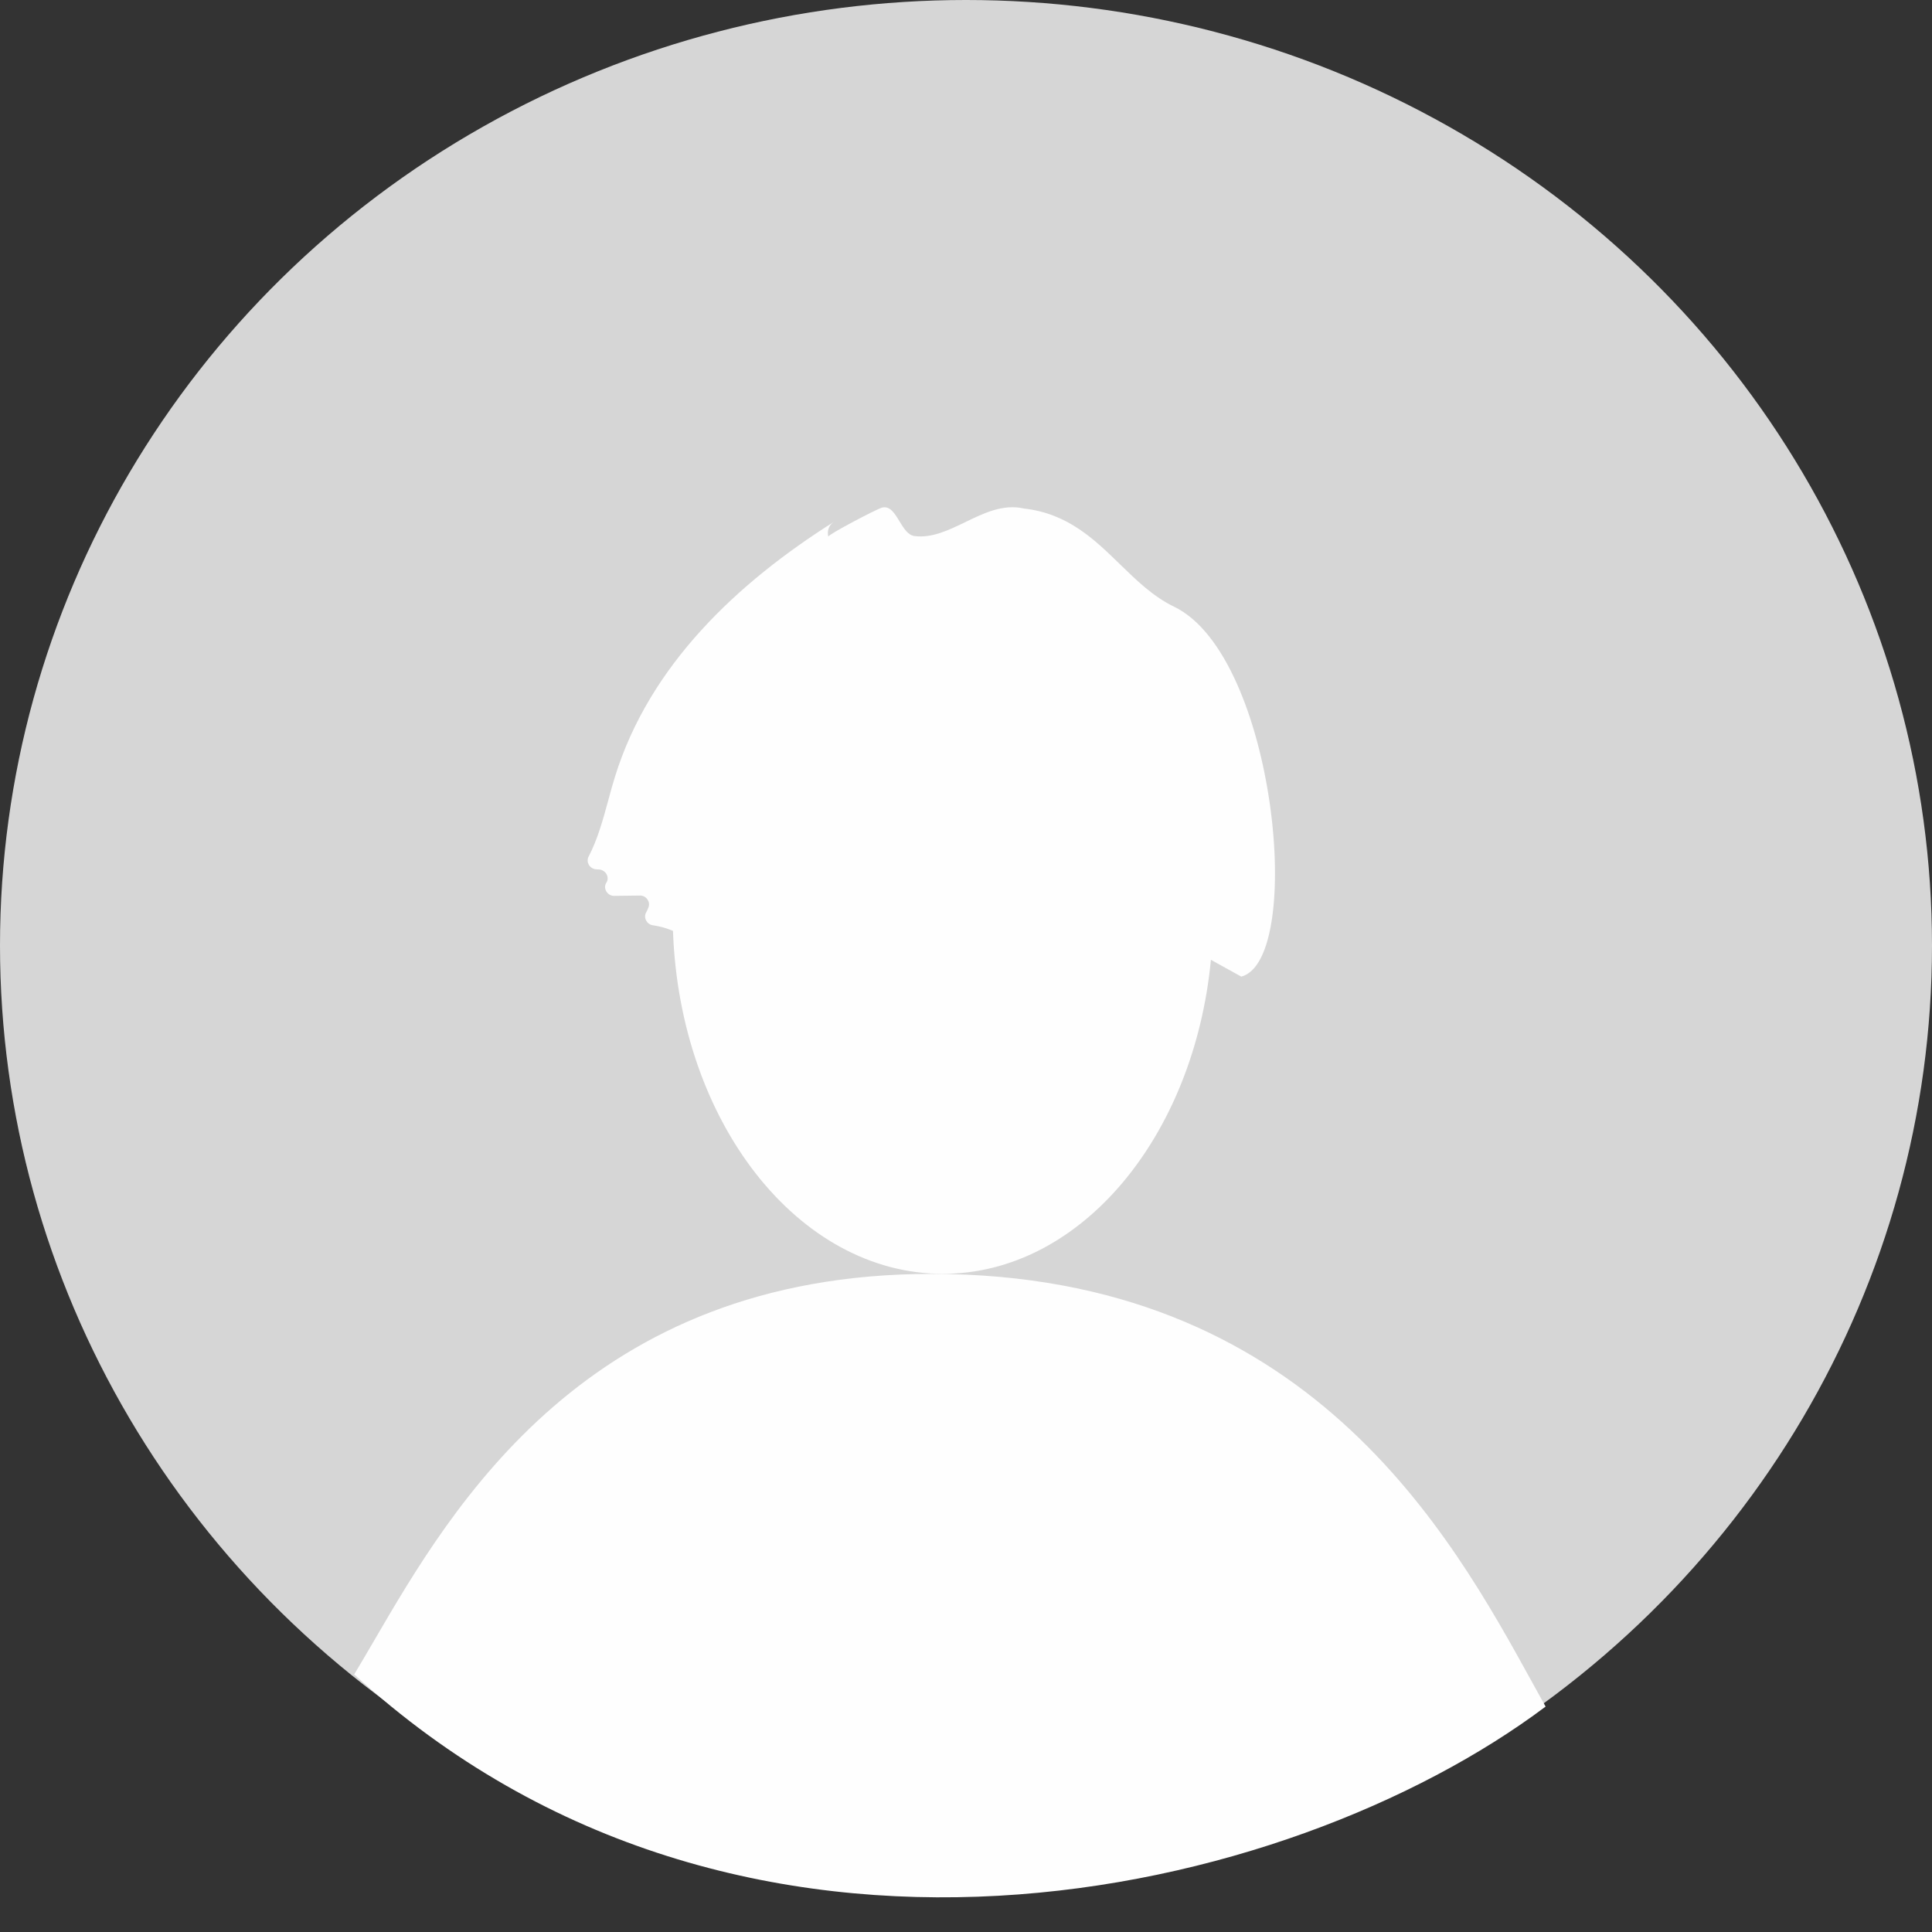<svg width="30" height="30" viewBox="0 0 30 30" fill="none" xmlns="http://www.w3.org/2000/svg">
<rect x="0" y="0" width="30" height="30" fill="#333333" stroke="none"/>
<ellipse cx="15" cy="14.682" rx="15" ry="14.682" fill="#D6D6D6"/>
<path fill-rule="evenodd" clip-rule="evenodd" d="M12.862 8.333C12.851 8.289 12.853 8.243 12.868 8.202C12.883 8.162 12.91 8.128 12.946 8.105C11.45 9.05 10.088 10.326 9.55 12.059C9.512 12.18 9.478 12.304 9.445 12.428L9.445 12.428C9.362 12.732 9.279 13.037 9.137 13.307C9.128 13.325 9.124 13.346 9.125 13.368C9.126 13.389 9.133 13.41 9.144 13.43C9.156 13.449 9.172 13.465 9.191 13.477C9.209 13.489 9.23 13.496 9.252 13.498L9.309 13.502C9.331 13.504 9.353 13.512 9.373 13.526C9.393 13.539 9.409 13.557 9.42 13.578C9.431 13.599 9.436 13.622 9.435 13.645C9.435 13.668 9.428 13.689 9.415 13.706C9.403 13.725 9.396 13.747 9.395 13.771C9.395 13.794 9.401 13.818 9.414 13.84C9.426 13.861 9.444 13.879 9.465 13.892C9.486 13.905 9.51 13.911 9.533 13.911L9.94 13.906C9.961 13.906 9.981 13.911 10.001 13.92C10.02 13.93 10.037 13.944 10.05 13.961C10.063 13.979 10.072 13.998 10.076 14.019C10.08 14.04 10.079 14.061 10.073 14.08C10.062 14.111 10.049 14.142 10.033 14.17C10.022 14.188 10.017 14.208 10.017 14.229C10.017 14.251 10.022 14.272 10.032 14.292C10.043 14.312 10.057 14.329 10.075 14.342C10.093 14.355 10.114 14.364 10.135 14.367C10.242 14.382 10.348 14.412 10.45 14.454C10.554 17.419 12.391 19.78 14.641 19.78C16.777 19.78 18.539 17.654 18.803 14.904L19.275 15.165C20.265 14.899 19.812 10.183 18.231 9.421C17.908 9.265 17.652 9.016 17.392 8.763C16.991 8.373 16.58 7.973 15.898 7.896C15.577 7.823 15.28 7.966 14.988 8.108C14.727 8.234 14.47 8.358 14.202 8.324C14.098 8.311 14.032 8.201 13.966 8.093C13.892 7.971 13.82 7.851 13.696 7.882C13.618 7.902 12.854 8.302 12.862 8.333ZM5.803 25.486C7.031 23.378 9.125 19.781 14.464 19.781C20.301 19.781 22.516 23.805 23.796 26.131C23.867 26.259 23.934 26.383 24 26.5C20 29.5 11.5 31.5 5.5 26C5.595 25.842 5.696 25.67 5.803 25.486Z" fill="#FEFEFE"/>
</svg>
